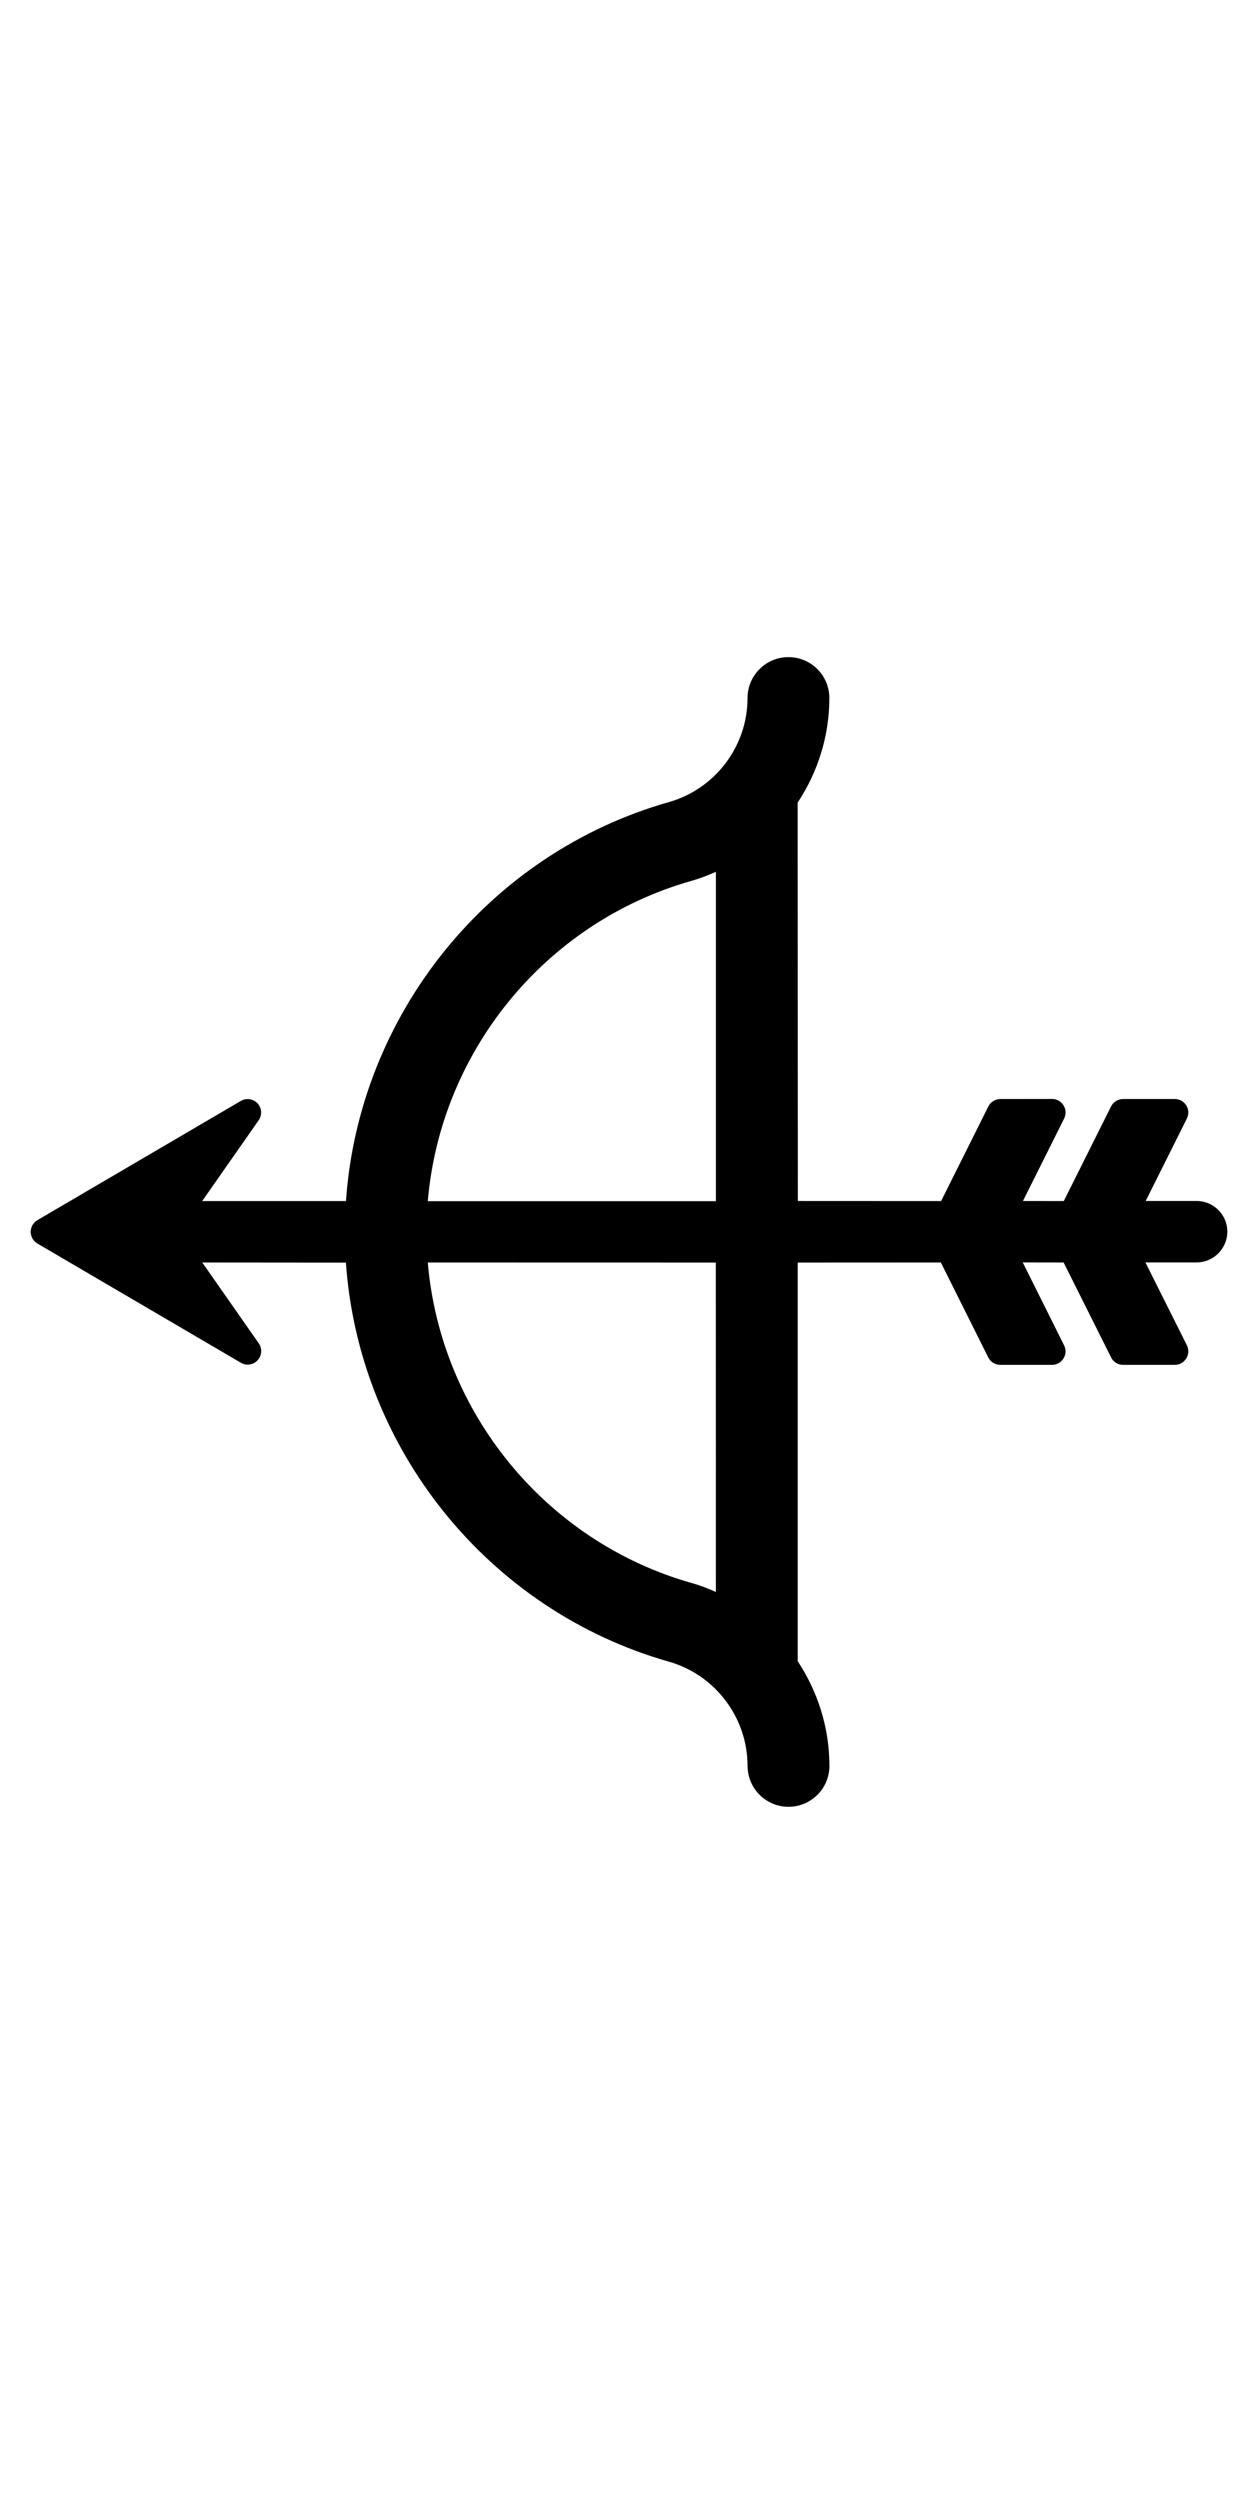 <svg
   xmlns:dc="http://purl.org/dc/elements/1.1/"
   xmlns:cc="http://creativecommons.org/ns#"
   xmlns:rdf="http://www.w3.org/1999/02/22-rdf-syntax-ns#"
   xmlns:svg="http://www.w3.org/2000/svg"
   xmlns="http://www.w3.org/2000/svg"
   xmlns:sodipodi="http://sodipodi.sourceforge.net/DTD/sodipodi-0.dtd"
   xmlns:inkscape="http://www.inkscape.org/namespaces/inkscape"
   inkscape:version="1.0 (4035a4fb49, 2020-05-01)"
   sodipodi:docname="all_stacked (copy).svg"
   id="svg2899"
   viewBox="0 0 6.702 13.579"
   version="1.1"
   height="13.579mm"
   width="6.702mm"><g xmlns="http://www.w3.org/2000/svg" transform="matrix(0.353,0,0,-0.353,-107.936,161.55)" id="g1925">
    <g clip-path="url(#clipPath24894)" id="g1923">
      <g transform="translate(318.05,445.3)" id="g1921">
        <path d="m 0,0 c 0.31,0.467 0.488,1.023 0.488,1.608 0,0.348 -0.281,0.63 -0.629,0.63 C -0.49,2.239 -0.772,1.955 -0.772,1.607 -0.772,0.868 -1.269,0.21 -1.982,0.008 -4.77,-0.784 -6.757,-3.27 -6.955,-6.131 h -2.214 l 0.871,1.245 c 0.055,0.079 0.047,0.187 -0.018,0.258 -0.066,0.071 -0.174,0.087 -0.257,0.038 l -3.134,-1.835 c -0.063,-0.037 -0.102,-0.107 -0.103,-0.178 0,-0.074 0.04,-0.144 0.103,-0.181 l 3.134,-1.835 c 0.083,-0.049 0.191,-0.033 0.257,0.038 0.067,0.073 0.074,0.18 0.018,0.261 l -0.87,1.244 2.212,-0.002 c 0.199,-2.86 2.186,-5.347 4.973,-6.14 0.713,-0.202 1.212,-0.862 1.211,-1.602 l 0.001,-10e-4 c 0,-0.348 0.282,-0.63 0.63,-0.63 0.174,0 0.331,0.071 0.446,0.185 0.114,0.114 0.185,0.272 0.184,0.446 0,0.587 -0.18,1.144 -0.49,1.612 0,0.007 0.001,0.012 0.002,0.02 v 6.111 l 2.204,0.001 0.73,-1.461 c 0.036,-0.07 0.107,-0.114 0.186,-0.114 h 0.796 c 0.072,-10e-4 0.139,0.037 0.176,0.098 0.039,0.061 0.042,0.138 0.01,0.201 l -0.637,1.277 0.629,-10e-4 0.731,-1.46 C 4.86,-8.607 4.932,-8.651 5.01,-8.651 h 0.797 c 0.074,0 0.139,0.037 0.177,0.099 0.038,0.06 0.041,0.137 0.01,0.201 l -0.639,1.276 h 0.788 c 0.13,0 0.249,0.053 0.333,0.138 0.086,0.086 0.14,0.204 0.14,0.335 0.001,0.26 -0.211,0.472 -0.472,0.472 H 5.359 l 0.635,1.27 c 0.031,0.064 0.029,0.14 -0.01,0.201 -0.038,0.062 -0.104,0.098 -0.176,0.098 H 5.012 c -0.079,0 -0.15,-0.044 -0.186,-0.114 L 4.098,-6.131 3.469,-6.13 4.104,-4.86 c 0.031,0.064 0.029,0.14 -0.01,0.201 C 4.057,-4.598 3.991,-4.56 3.919,-4.56 L 3.122,-4.561 c -0.078,0 -0.15,-0.044 -0.185,-0.113 L 2.209,-6.131 0.003,-6.13 Z m -1.637,-1.205 c 0.13,0.037 0.256,0.085 0.378,0.14 v -5.068 h -4.436 c 0.195,2.301 1.808,4.29 4.058,4.928 m 0.378,-10.941 c -0.123,0.056 -0.249,0.104 -0.38,0.14 -2.248,0.64 -3.861,2.629 -4.056,4.93 l 4.435,-0.001 z" id="path1919"/>
      </g>
    </g>
  </g></svg>